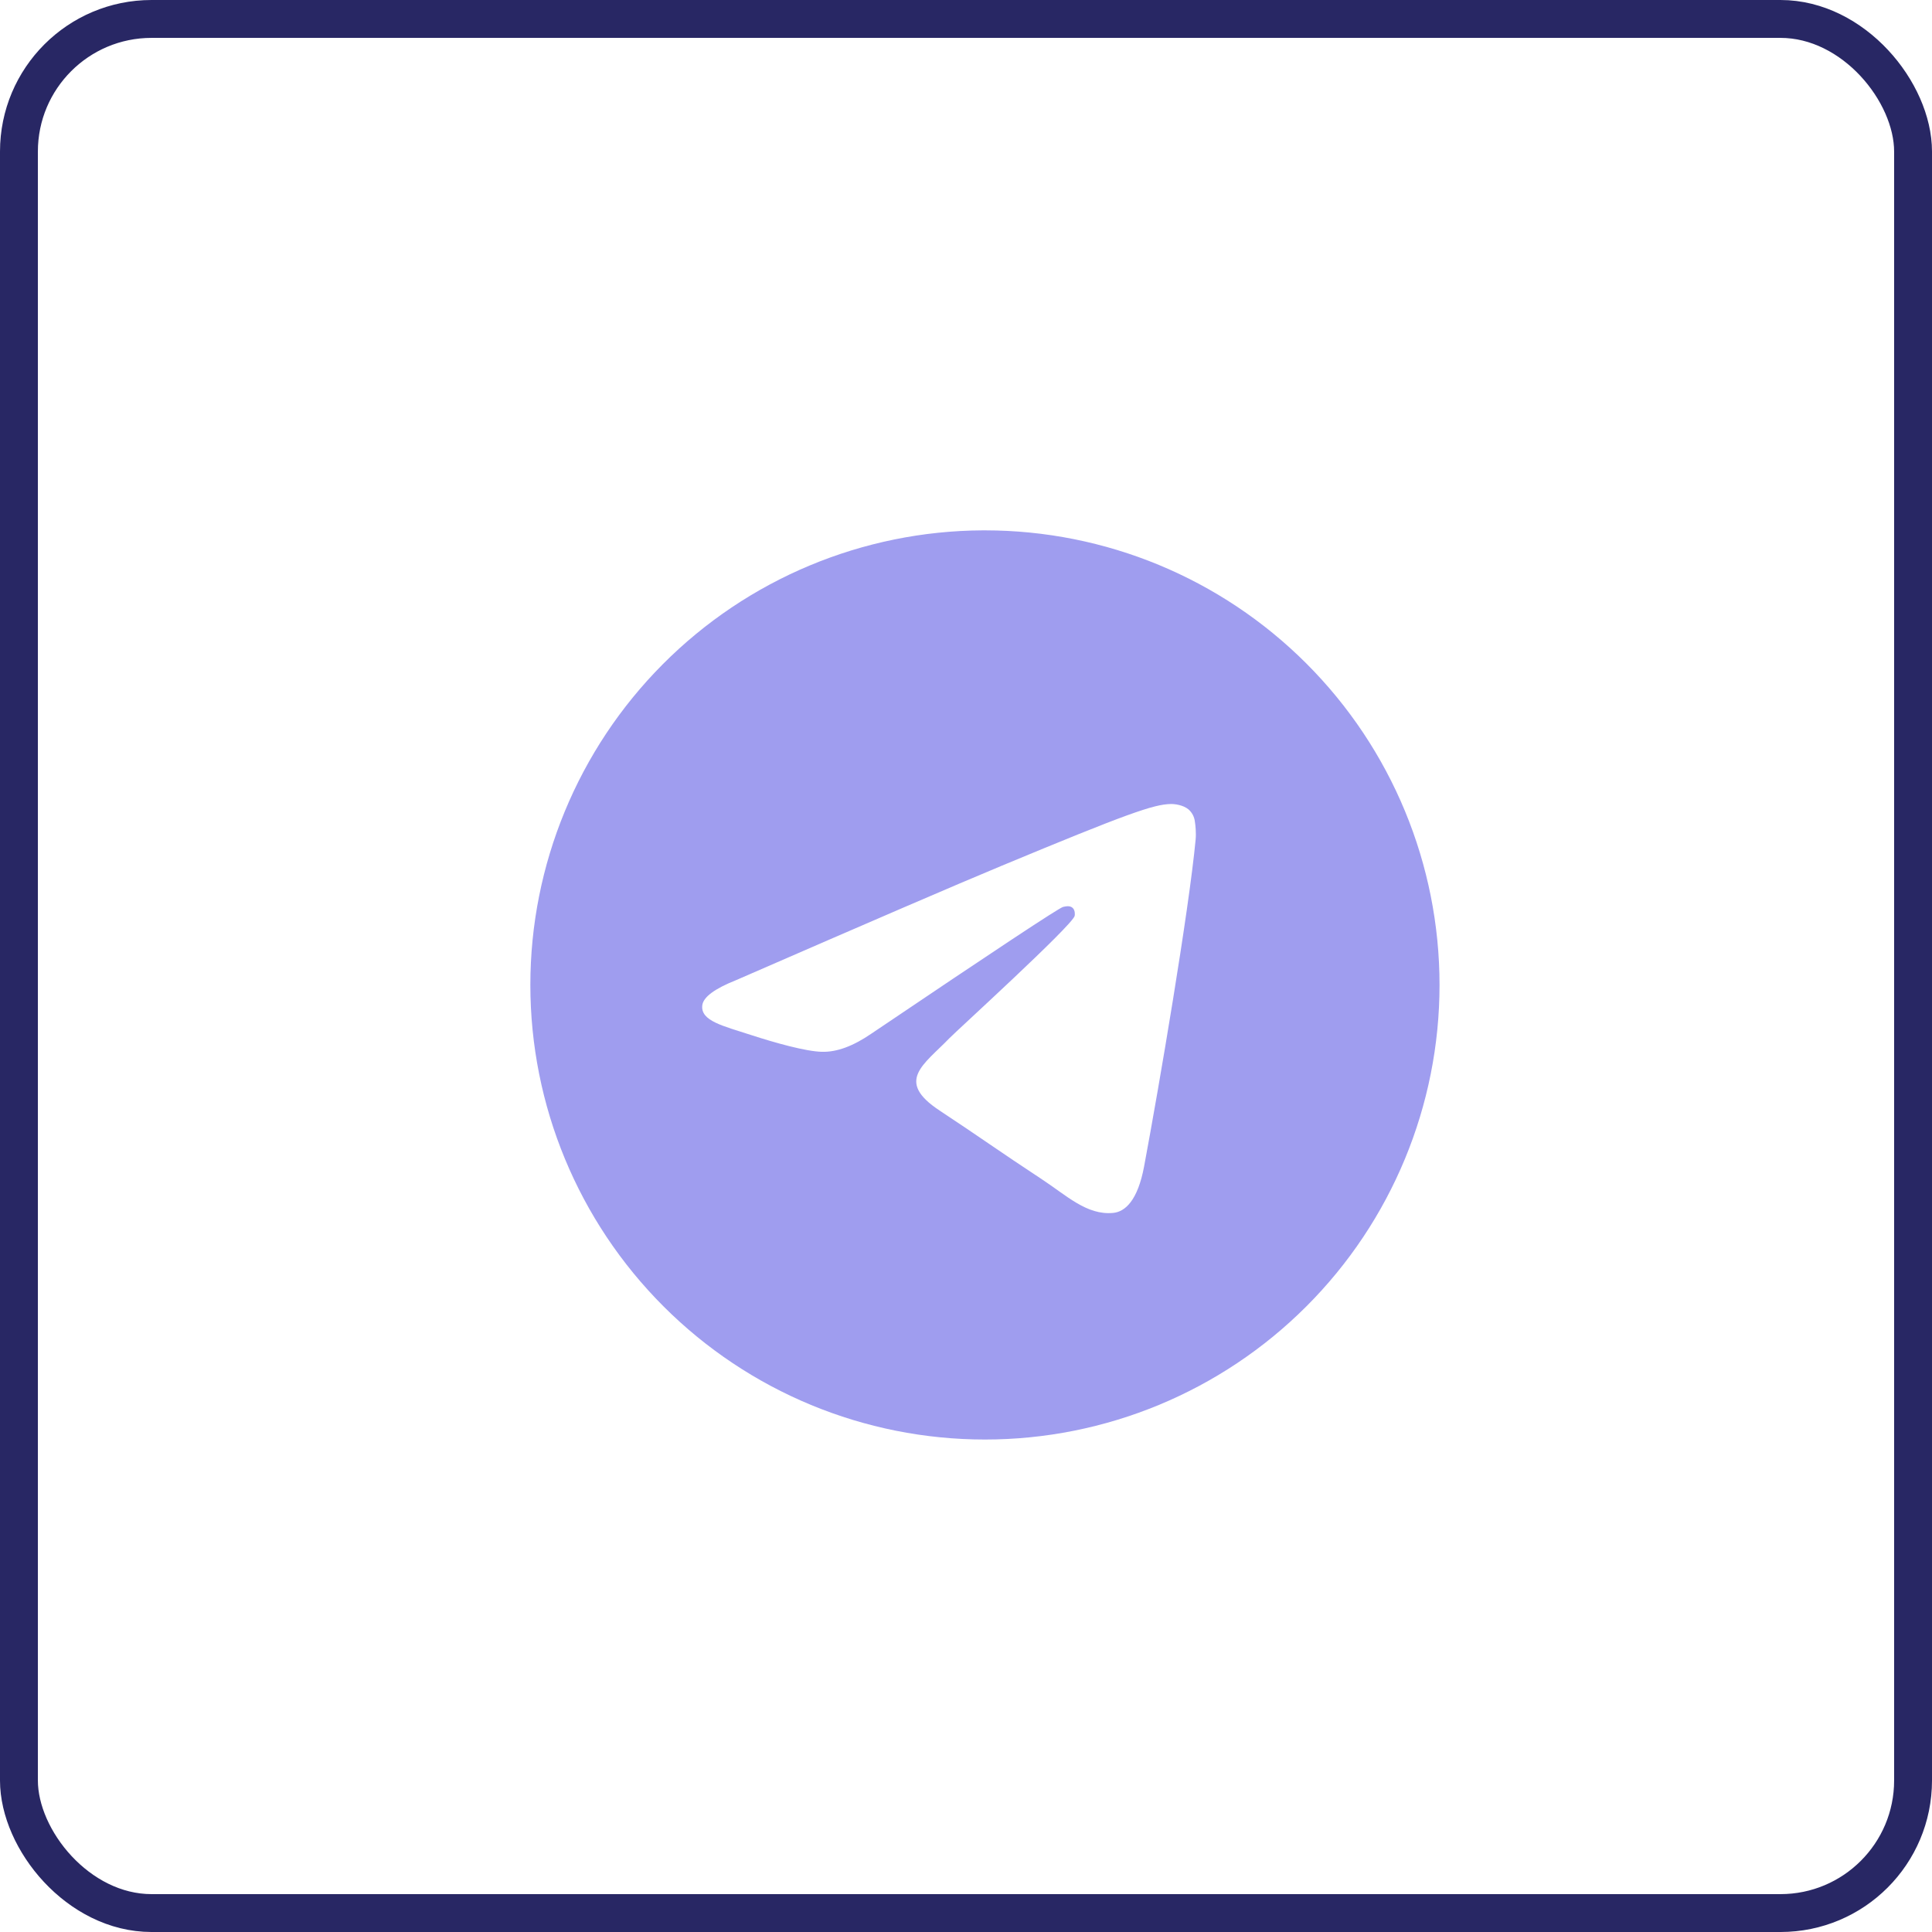 <svg width="51" height="51" viewBox="0 0 51 51" fill="none" xmlns="http://www.w3.org/2000/svg">
<rect x="0.5" y="0.5" width="50" height="50" rx="3.5" stroke="#282764"/>
<g clip-path="url(#clip0)">
<path d="M25.944 14C22.771 14.015 19.733 15.286 17.495 17.535C15.257 19.783 14 22.827 14 26C14 29.183 15.264 32.235 17.515 34.485C19.765 36.736 22.817 38 26 38C29.183 38 32.235 36.736 34.485 34.485C36.736 32.235 38 29.183 38 26C38 22.817 36.736 19.765 34.485 17.515C32.235 15.264 29.183 14 26 14C25.981 14 25.963 14 25.944 14ZM30.906 21.224C31.006 21.222 31.227 21.247 31.371 21.364C31.467 21.447 31.528 21.563 31.542 21.689C31.558 21.782 31.578 21.995 31.562 22.161C31.382 24.059 30.6 28.663 30.202 30.788C30.034 31.688 29.703 31.989 29.382 32.018C28.686 32.083 28.157 31.558 27.482 31.116C26.426 30.423 25.829 29.992 24.804 29.316C23.619 28.536 24.387 28.106 25.062 27.406C25.239 27.222 28.309 24.429 28.369 24.176C28.376 24.144 28.383 24.026 28.313 23.964C28.243 23.902 28.139 23.923 28.064 23.94C27.958 23.964 26.271 25.08 23.003 27.285C22.523 27.615 22.09 27.775 21.701 27.765C21.273 27.757 20.449 27.524 19.836 27.325C19.084 27.08 18.487 26.951 18.539 26.536C18.566 26.32 18.864 26.099 19.432 25.873C22.93 24.349 25.262 23.344 26.43 22.859C29.762 21.473 30.455 21.232 30.906 21.224Z" fill="#9F9DEF"/>
</g>
<defs>
<clipPath id="clip0">
<rect width="24" height="24" fill="white" transform="translate(14 14)"/>
</clipPath>
</defs>
</svg>
